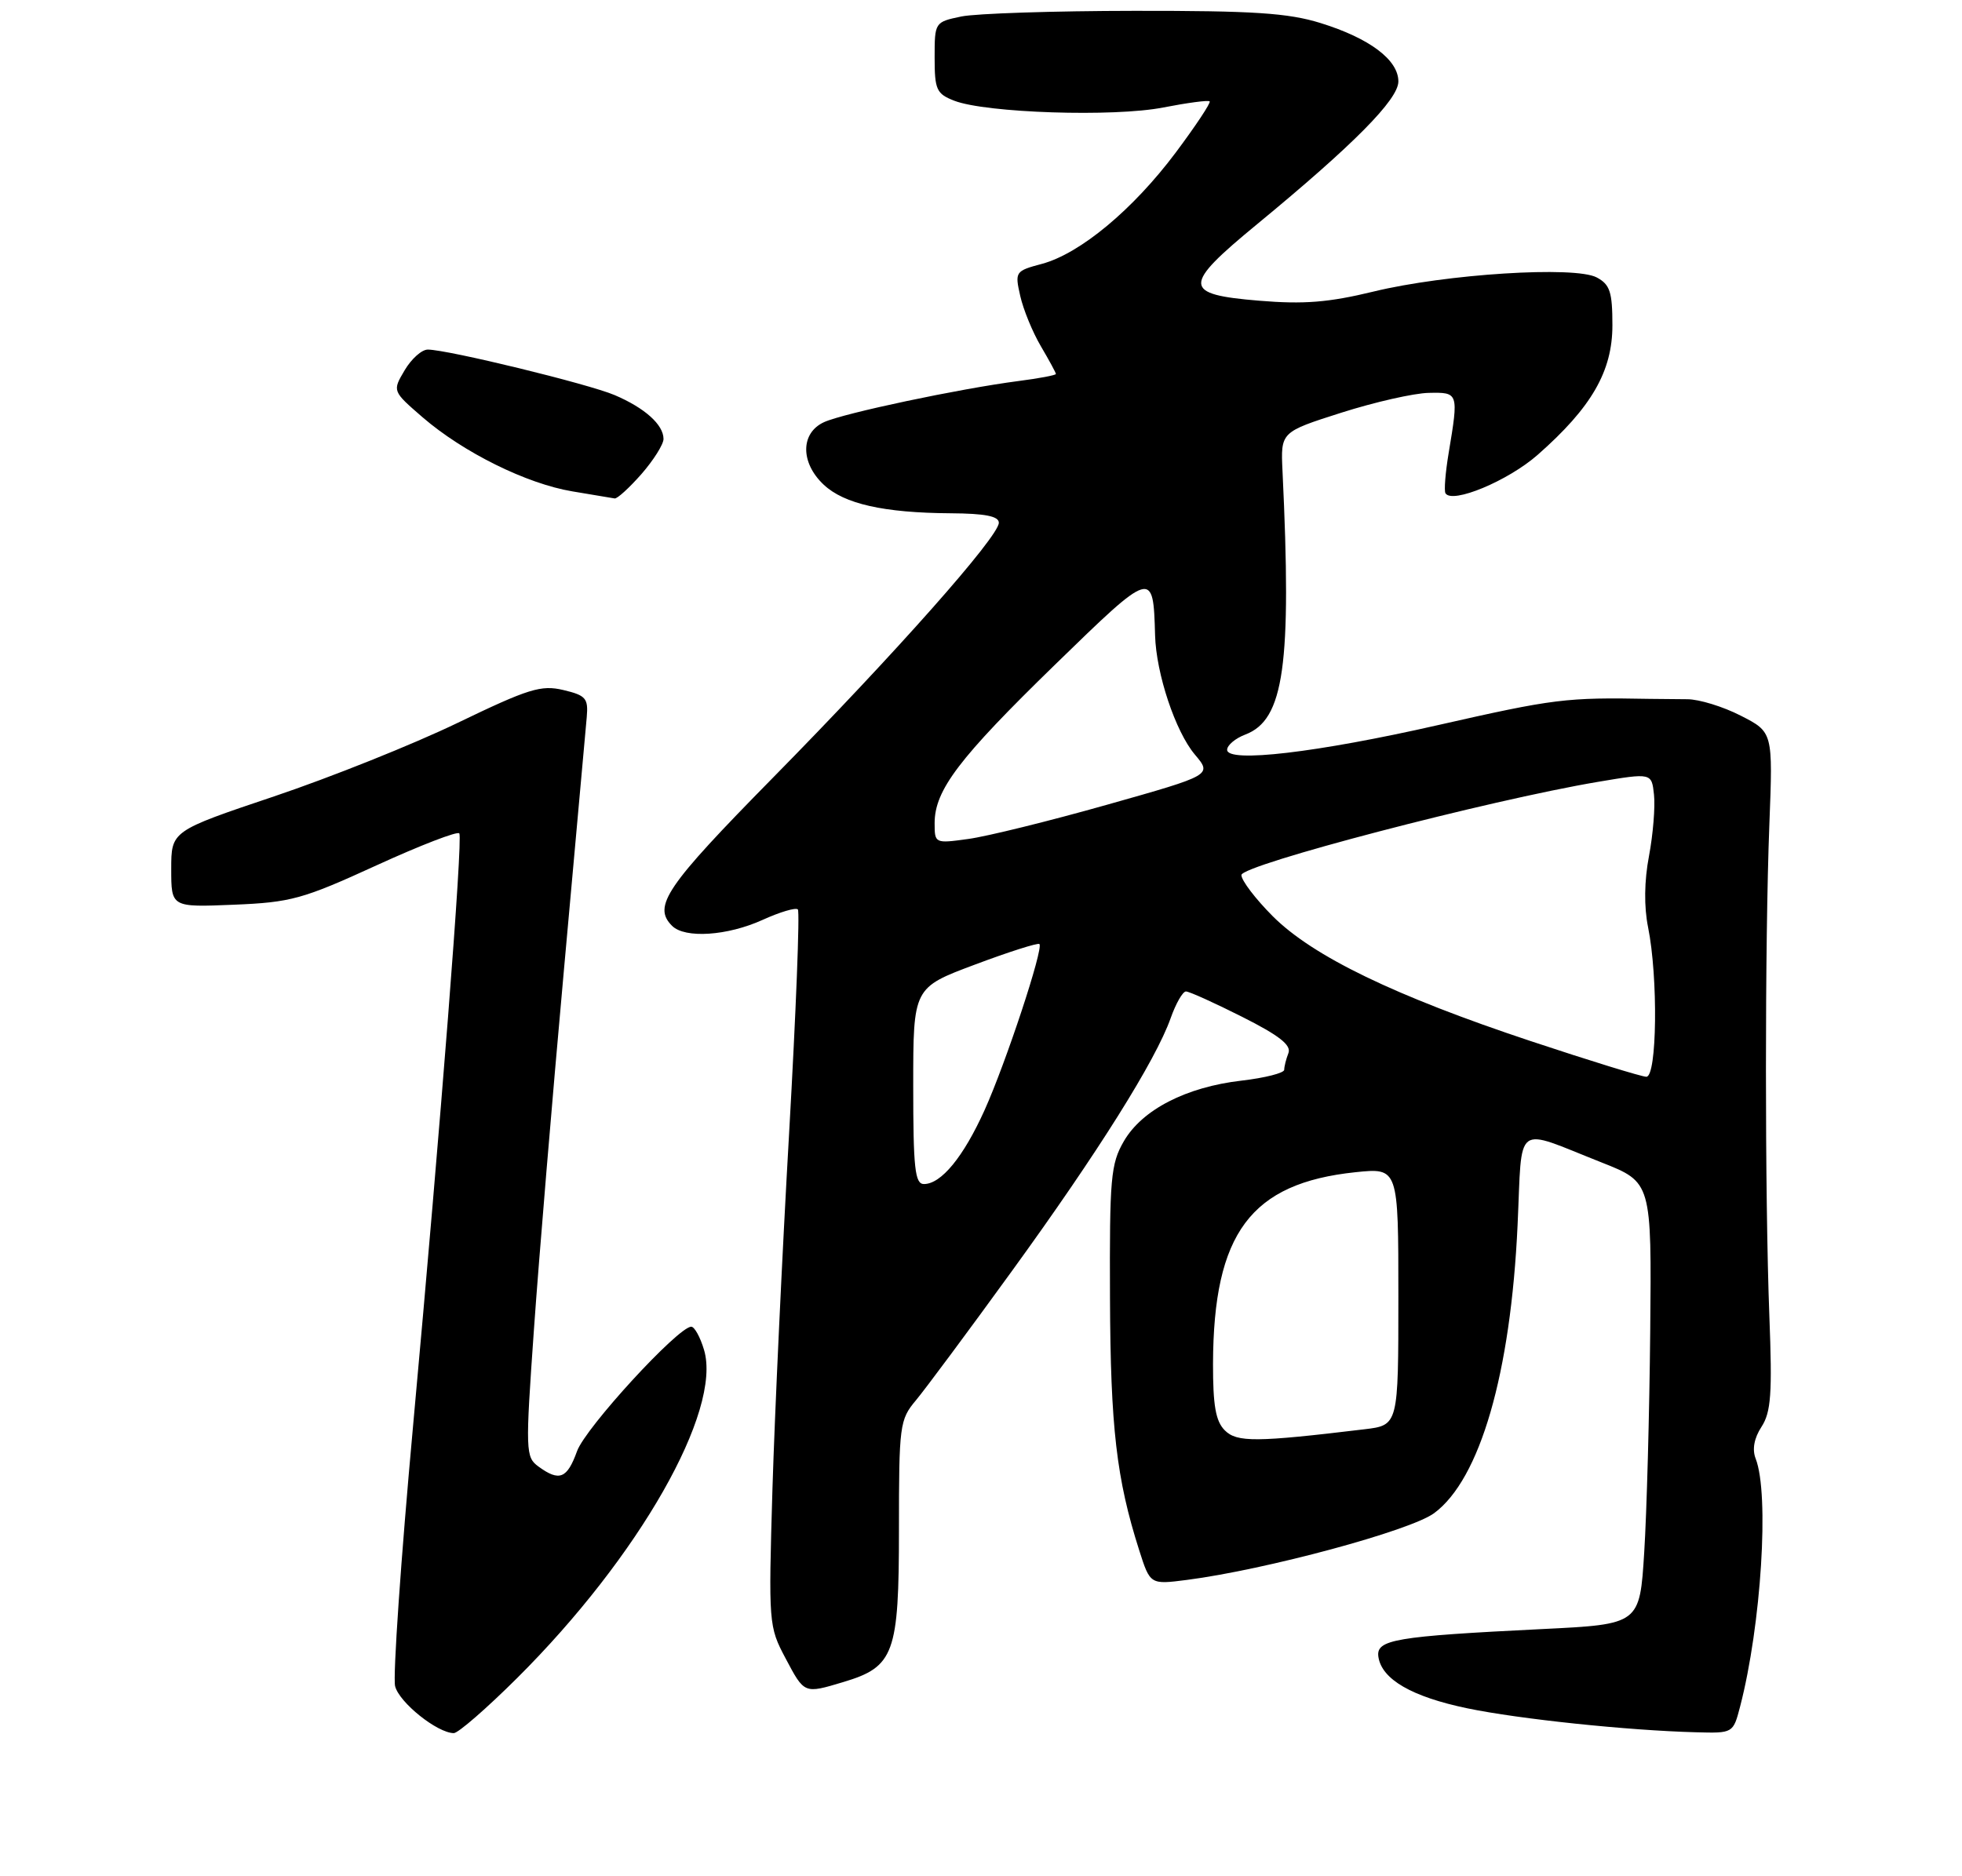 <?xml version="1.0" encoding="UTF-8" standalone="no"?>
<!DOCTYPE svg PUBLIC "-//W3C//DTD SVG 1.1//EN" "http://www.w3.org/Graphics/SVG/1.1/DTD/svg11.dtd" >
<svg xmlns="http://www.w3.org/2000/svg" xmlns:xlink="http://www.w3.org/1999/xlink" version="1.1" viewBox="0 0 275 263">
 <g >
 <path fill="currentColor"
d=" M 72.49 235.25 C 89.57 218.25 101.22 197.78 98.68 189.25 C 98.15 187.46 97.34 186.00 96.89 186.00 C 95.06 186.00 82.07 200.15 80.88 203.45 C 79.49 207.31 78.40 207.74 75.48 205.61 C 73.66 204.28 73.63 203.53 74.84 186.36 C 75.53 176.54 77.42 153.88 79.04 136.00 C 80.66 118.12 82.10 102.17 82.24 100.54 C 82.47 97.90 82.12 97.49 78.96 96.74 C 75.84 96.00 74.10 96.54 64.13 101.35 C 57.92 104.35 46.35 108.98 38.42 111.65 C 24.00 116.50 24.00 116.50 24.00 121.85 C 24.00 127.20 24.00 127.20 32.75 126.84 C 40.79 126.51 42.42 126.06 52.75 121.33 C 58.93 118.50 64.17 116.48 64.38 116.84 C 64.88 117.71 61.81 157.08 57.91 199.75 C 56.19 218.58 55.05 235.08 55.38 236.40 C 55.96 238.69 61.28 242.95 63.60 242.98 C 64.21 242.99 68.21 239.51 72.49 235.25 Z  M 243.90 239.25 C 246.86 227.84 248.02 209.45 246.08 204.50 C 245.57 203.20 245.86 201.63 246.90 200.03 C 248.23 197.98 248.42 195.39 248.00 184.53 C 247.36 167.68 247.36 132.07 248.00 115.57 C 248.50 102.64 248.50 102.64 244.00 100.34 C 241.53 99.07 238.15 98.03 236.50 98.03 C 234.85 98.02 232.49 98.00 231.25 97.98 C 219.47 97.76 217.86 97.96 201.50 101.67 C 184.61 105.51 172.00 106.99 172.00 105.12 C 172.00 104.48 173.15 103.51 174.55 102.98 C 179.98 100.92 181.06 93.25 179.76 66.04 C 179.50 60.57 179.50 60.57 188.00 57.86 C 192.68 56.37 198.19 55.12 200.25 55.08 C 204.44 54.99 204.46 55.04 203.05 63.50 C 202.59 66.25 202.39 68.79 202.60 69.15 C 203.52 70.69 211.37 67.42 215.52 63.77 C 223.08 57.12 226.00 52.05 226.00 45.61 C 226.00 40.93 225.66 39.89 223.81 38.90 C 220.75 37.26 202.65 38.41 192.50 40.88 C 186.25 42.40 182.75 42.68 176.51 42.16 C 165.71 41.27 165.68 40.09 176.20 31.43 C 189.71 20.30 196.00 13.95 196.00 11.42 C 196.00 8.39 191.96 5.36 185.09 3.23 C 180.55 1.82 175.66 1.50 159.00 1.52 C 147.72 1.53 136.81 1.89 134.75 2.31 C 131.02 3.09 131.00 3.12 131.00 8.07 C 131.00 12.58 131.26 13.15 133.75 14.12 C 138.17 15.84 156.15 16.43 163.04 15.07 C 166.43 14.41 169.35 14.02 169.55 14.21 C 169.74 14.41 167.60 17.63 164.80 21.38 C 158.80 29.39 151.41 35.54 146.05 36.99 C 142.30 37.99 142.23 38.10 143.00 41.49 C 143.43 43.40 144.73 46.57 145.89 48.54 C 147.05 50.51 148.00 52.26 148.00 52.43 C 148.00 52.60 145.64 53.05 142.75 53.42 C 134.51 54.49 118.28 57.92 115.51 59.18 C 112.19 60.69 112.16 64.86 115.45 67.95 C 118.32 70.65 123.87 71.90 133.25 71.96 C 138.07 71.99 140.00 72.37 140.00 73.29 C 140.00 75.22 125.53 91.56 108.31 109.06 C 93.30 124.32 91.45 127.05 94.20 129.80 C 96.00 131.60 101.95 131.21 106.90 128.96 C 109.32 127.86 111.54 127.20 111.83 127.50 C 112.12 127.79 111.57 141.86 110.61 158.76 C 109.64 175.67 108.59 198.15 108.27 208.73 C 107.71 227.64 107.74 228.03 110.10 232.48 C 112.76 237.50 112.69 237.47 118.20 235.82 C 125.34 233.68 126.00 231.87 126.00 214.44 C 126.00 199.82 126.10 199.03 128.37 196.33 C 129.67 194.77 135.73 186.62 141.83 178.20 C 153.88 161.59 161.99 148.66 164.08 142.75 C 164.81 140.69 165.77 139.00 166.23 139.00 C 166.68 139.00 170.23 140.60 174.11 142.56 C 179.29 145.17 181.02 146.52 180.59 147.64 C 180.26 148.48 180.00 149.53 180.00 149.98 C 180.00 150.43 177.31 151.12 174.02 151.50 C 166.24 152.40 160.08 155.58 157.52 160.00 C 155.68 163.18 155.51 165.17 155.58 182.00 C 155.65 200.14 156.49 207.35 159.67 217.33 C 161.21 222.16 161.21 222.16 166.36 221.50 C 177.42 220.07 197.65 214.61 201.00 212.15 C 207.45 207.40 211.75 192.56 212.71 171.73 C 213.39 157.10 212.07 158.07 224.50 162.98 C 231.50 165.75 231.50 165.75 231.30 186.63 C 231.19 198.11 230.81 212.05 230.46 217.61 C 229.83 227.72 229.83 227.72 216.16 228.39 C 195.48 229.41 192.84 229.86 193.20 232.29 C 193.67 235.44 197.88 237.88 205.66 239.50 C 212.91 241.01 228.19 242.61 237.71 242.86 C 242.92 243.00 242.92 243.00 243.90 239.25 Z  M 89.90 66.47 C 91.60 64.52 93.00 62.30 93.00 61.54 C 93.00 59.54 90.37 57.19 86.15 55.39 C 82.46 53.82 62.79 49.03 59.97 49.01 C 59.12 49.00 57.66 50.31 56.71 51.92 C 54.99 54.83 54.99 54.83 59.24 58.51 C 64.96 63.44 73.81 67.82 80.23 68.89 C 83.13 69.37 85.79 69.82 86.15 69.88 C 86.50 69.95 88.19 68.41 89.90 66.47 Z  M 171.67 200.53 C 170.39 199.25 170.01 197.04 170.02 191.18 C 170.08 172.89 175.30 165.88 189.99 164.34 C 196.00 163.72 196.00 163.72 196.00 181.76 C 196.00 199.81 196.00 199.81 191.25 200.38 C 176.05 202.21 173.37 202.23 171.67 200.53 Z  M 128.00 152.23 C 128.00 138.47 128.00 138.47 136.66 135.23 C 141.42 133.44 145.49 132.15 145.69 132.35 C 146.29 132.96 140.98 149.03 138.00 155.64 C 135.03 162.21 131.92 166.00 129.50 166.00 C 128.24 166.00 128.00 163.80 128.00 152.23 Z  M 214.58 145.97 C 195.48 139.62 184.01 134.07 178.39 128.45 C 175.98 126.03 174.00 123.44 174.00 122.68 C 174.00 121.26 208.68 112.19 224.00 109.61 C 231.50 108.35 231.50 108.35 231.83 111.42 C 232.01 113.11 231.70 116.97 231.13 120.00 C 230.46 123.50 230.42 127.13 231.00 130.00 C 232.42 137.02 232.26 151.01 230.75 150.96 C 230.06 150.94 222.79 148.70 214.58 145.97 Z  M 131.00 115.39 C 131.01 110.77 134.41 106.29 147.86 93.20 C 161.61 79.82 161.64 79.82 161.90 89.07 C 162.05 94.45 164.75 102.55 167.47 105.78 C 169.90 108.66 169.90 108.66 155.17 112.82 C 147.07 115.11 138.32 117.27 135.72 117.62 C 131.03 118.27 131.00 118.25 131.00 115.39 Z "/>
</g>
</svg>